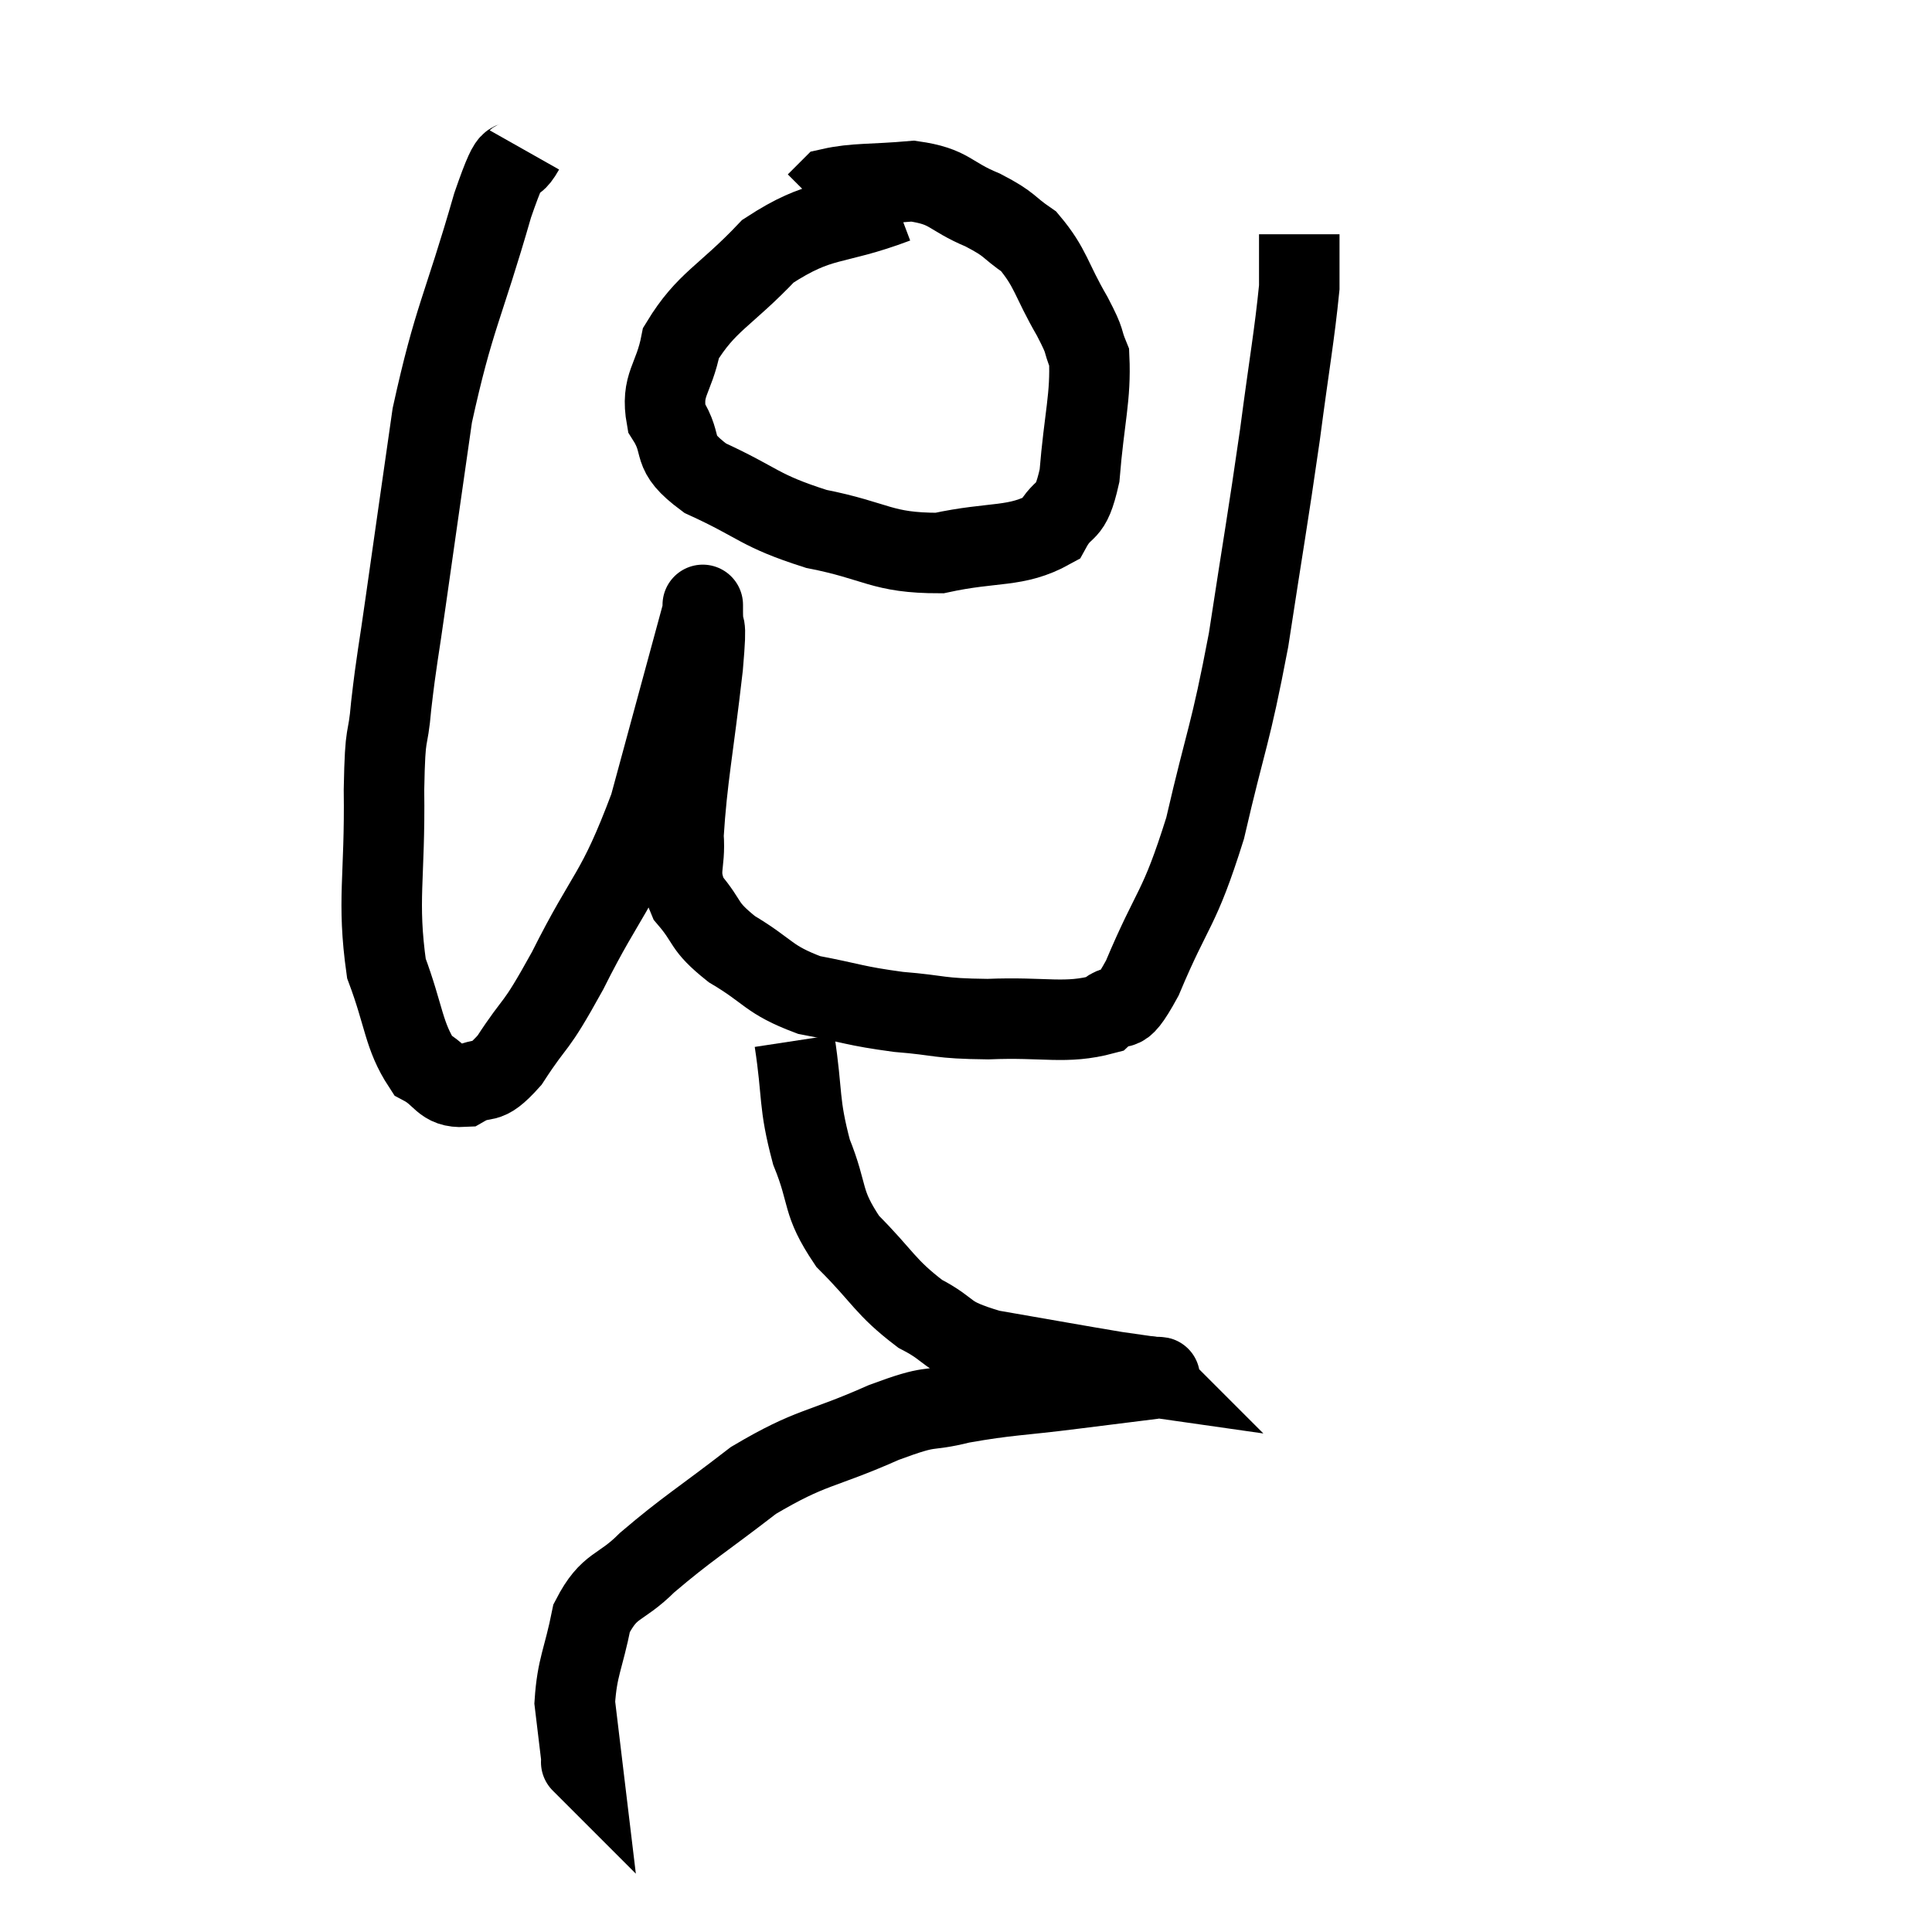 <svg width="48" height="48" viewBox="0 0 48 48" xmlns="http://www.w3.org/2000/svg"><path d="M 13.02 3.72 C 12.63 4.41, 12.81 3.45, 12.24 5.1 C 11.49 7.71, 11.28 7.86, 10.74 10.32 C 10.41 12.63, 10.335 13.14, 10.08 14.94 C 9.9 16.23, 9.855 16.35, 9.72 17.52 C 9.63 18.57, 9.57 17.985, 9.54 19.62 C 9.57 21.84, 9.36 22.35, 9.6 24.06 C 10.05 25.26, 10.02 25.725, 10.5 26.46 C 11.01 26.73, 10.98 27.03, 11.52 27 C 12.09 26.67, 12.015 27.06, 12.66 26.34 C 13.38 25.23, 13.23 25.695, 14.1 24.12 C 15.12 22.08, 15.3 22.275, 16.14 20.04 C 16.8 17.61, 17.13 16.395, 17.46 15.18 C 17.46 15.18, 17.46 14.835, 17.46 15.18 C 17.46 15.87, 17.58 15.165, 17.46 16.56 C 17.22 18.66, 17.07 19.32, 16.98 20.76 C 17.04 21.54, 16.8 21.615, 17.1 22.32 C 17.64 22.95, 17.43 22.98, 18.18 23.58 C 19.14 24.15, 19.065 24.33, 20.1 24.72 C 21.21 24.93, 21.21 24.99, 22.32 25.14 C 23.43 25.23, 23.265 25.305, 24.54 25.32 C 25.98 25.26, 26.46 25.455, 27.42 25.2 C 27.9 24.75, 27.75 25.455, 28.38 24.3 C 29.16 22.44, 29.28 22.68, 29.94 20.58 C 30.48 18.24, 30.555 18.345, 31.02 15.9 C 31.41 13.35, 31.485 12.99, 31.8 10.8 C 32.04 8.97, 32.16 8.34, 32.28 7.14 C 32.28 6.57, 32.28 6.33, 32.28 6 C 32.28 5.91, 32.28 5.865, 32.28 5.82 L 32.28 5.82" fill="none" stroke="black" stroke-width="2"></path><path d="M 22.26 5.04 C 20.67 5.64, 20.415 5.37, 19.08 6.24 C 18 7.38, 17.55 7.485, 16.92 8.52 C 16.74 9.45, 16.41 9.54, 16.56 10.38 C 17.04 11.13, 16.59 11.19, 17.52 11.88 C 18.9 12.51, 18.825 12.675, 20.28 13.14 C 21.81 13.44, 21.885 13.74, 23.34 13.74 C 24.72 13.44, 25.23 13.62, 26.1 13.14 C 26.46 12.48, 26.58 12.885, 26.82 11.82 C 26.94 10.35, 27.105 9.87, 27.06 8.88 C 26.85 8.37, 27.015 8.58, 26.64 7.86 C 26.1 6.93, 26.115 6.66, 25.56 6 C 24.99 5.61, 25.14 5.595, 24.42 5.22 C 23.55 4.86, 23.625 4.635, 22.68 4.5 C 21.66 4.59, 21.24 4.545, 20.64 4.68 C 20.46 4.86, 20.37 4.95, 20.28 5.04 L 20.28 5.04" fill="none" stroke="black" stroke-width="2"></path><path d="M 19.74 25.86 C 19.95 27.24, 19.83 27.375, 20.16 28.62 C 20.61 29.73, 20.385 29.835, 21.06 30.84 C 21.96 31.74, 21.975 31.965, 22.86 32.64 C 23.73 33.09, 23.385 33.18, 24.6 33.54 C 26.16 33.81, 26.73 33.915, 27.72 34.08 C 28.14 34.14, 28.35 34.17, 28.56 34.2 C 28.56 34.2, 28.56 34.2, 28.56 34.2 C 28.56 34.2, 28.545 34.185, 28.56 34.2 C 28.59 34.23, 29.085 34.185, 28.62 34.26 C 27.66 34.38, 27.885 34.35, 26.7 34.5 C 25.29 34.68, 25.065 34.65, 23.88 34.86 C 22.92 35.1, 23.25 34.86, 21.96 35.34 C 20.34 36.06, 20.19 35.91, 18.72 36.78 C 17.4 37.8, 17.085 37.965, 16.08 38.82 C 15.39 39.51, 15.15 39.33, 14.7 40.2 C 14.49 41.25, 14.34 41.4, 14.28 42.3 C 14.37 43.05, 14.415 43.425, 14.46 43.8 C 14.46 43.8, 14.415 43.755, 14.46 43.8 L 14.64 43.98" fill="none" stroke="black" stroke-width="2"></path></svg>